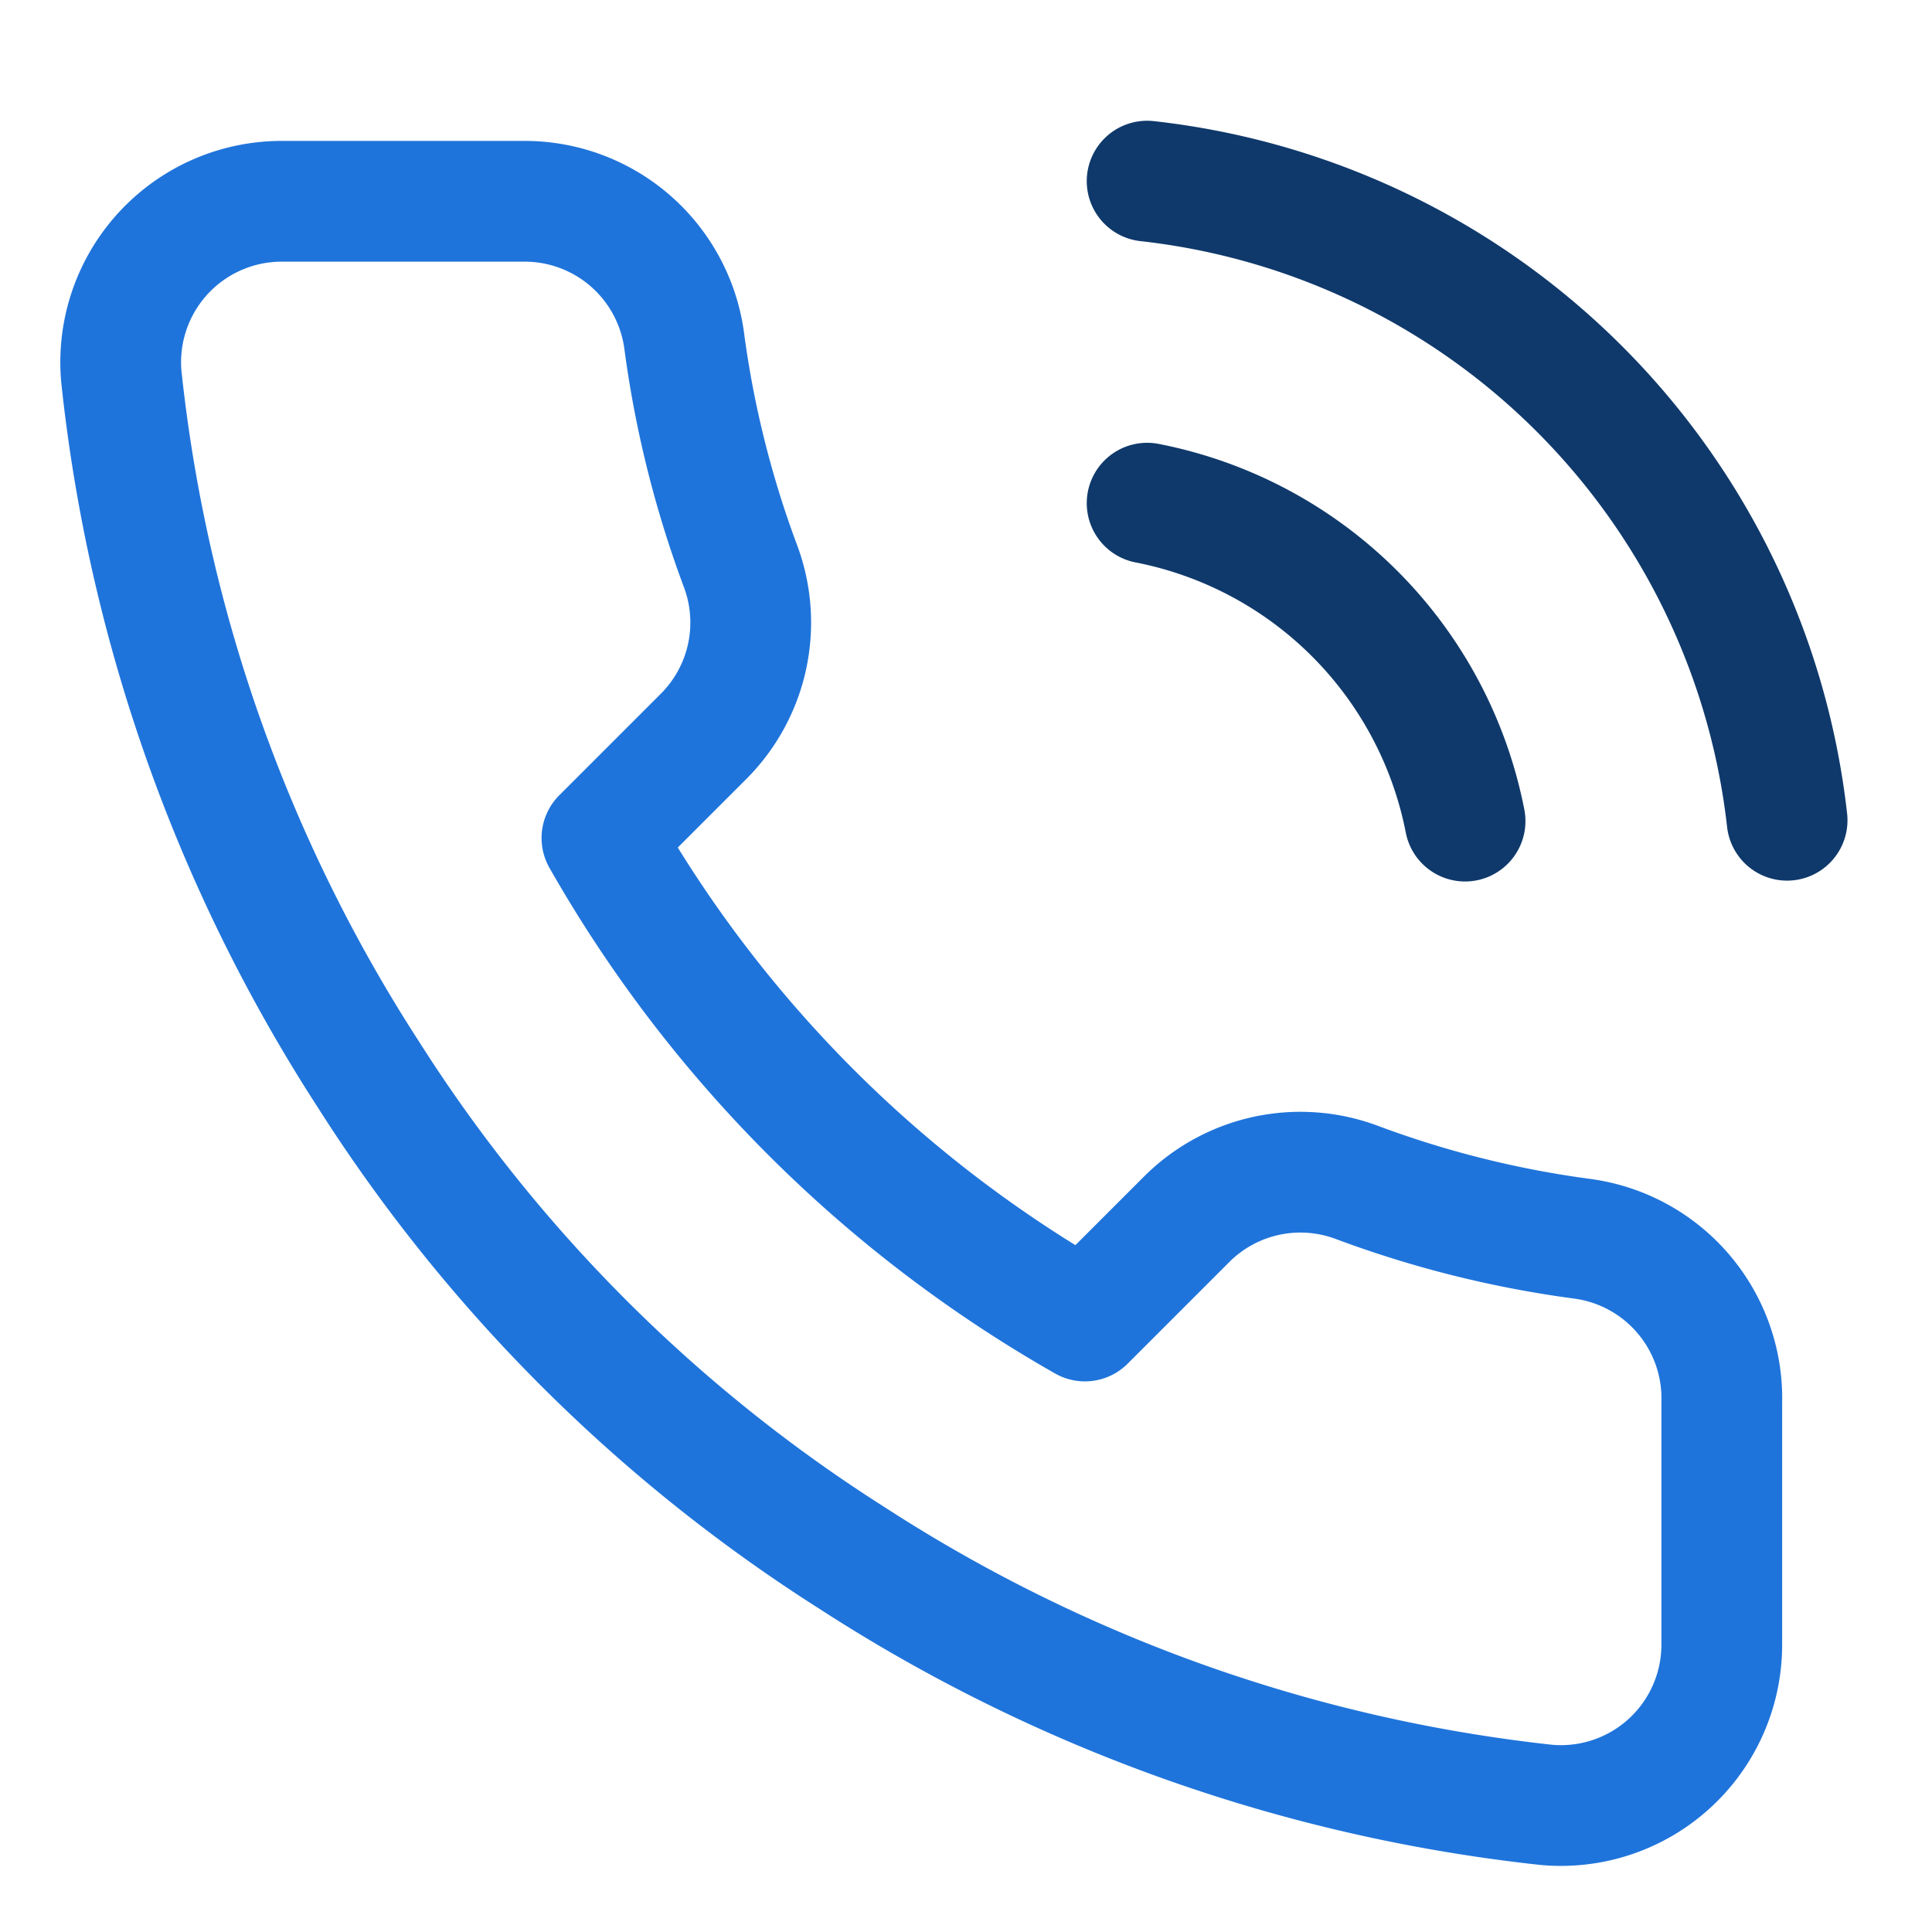 <svg width="16" height="16" viewBox="0 0 16 16" fill="none" xmlns="http://www.w3.org/2000/svg">
    <path d="M14.259 11.613v2a1.332 1.332 0 0 1-1.454 1.334A13.193 13.193 0 0 1 7.052 12.9a13 13 0 0 1-4-4 13.193 13.193 0 0 1-2.047-5.78 1.333 1.333 0 0 1 1.327-1.453h2a1.333 1.333 0 0 1 1.333 1.146 8.56 8.56 0 0 0 .467 1.874 1.333 1.333 0 0 1-.3 1.406l-.847.847a10.666 10.666 0 0 0 4 4l.847-.847a1.333 1.333 0 0 1 1.407-.3 8.557 8.557 0 0 0 1.873.467 1.333 1.333 0 0 1 1.147 1.353z" stroke="#1F74DB" stroke-linecap="round" stroke-linejoin="round"/>
    <path d="M9.5 4.167A3.333 3.333 0 0 1 12.133 6.8M9.5 1.5a6 6 0 0 1 5.3 5.293" stroke="#0F396B" stroke-linecap="round" stroke-linejoin="round"/>
</svg>
